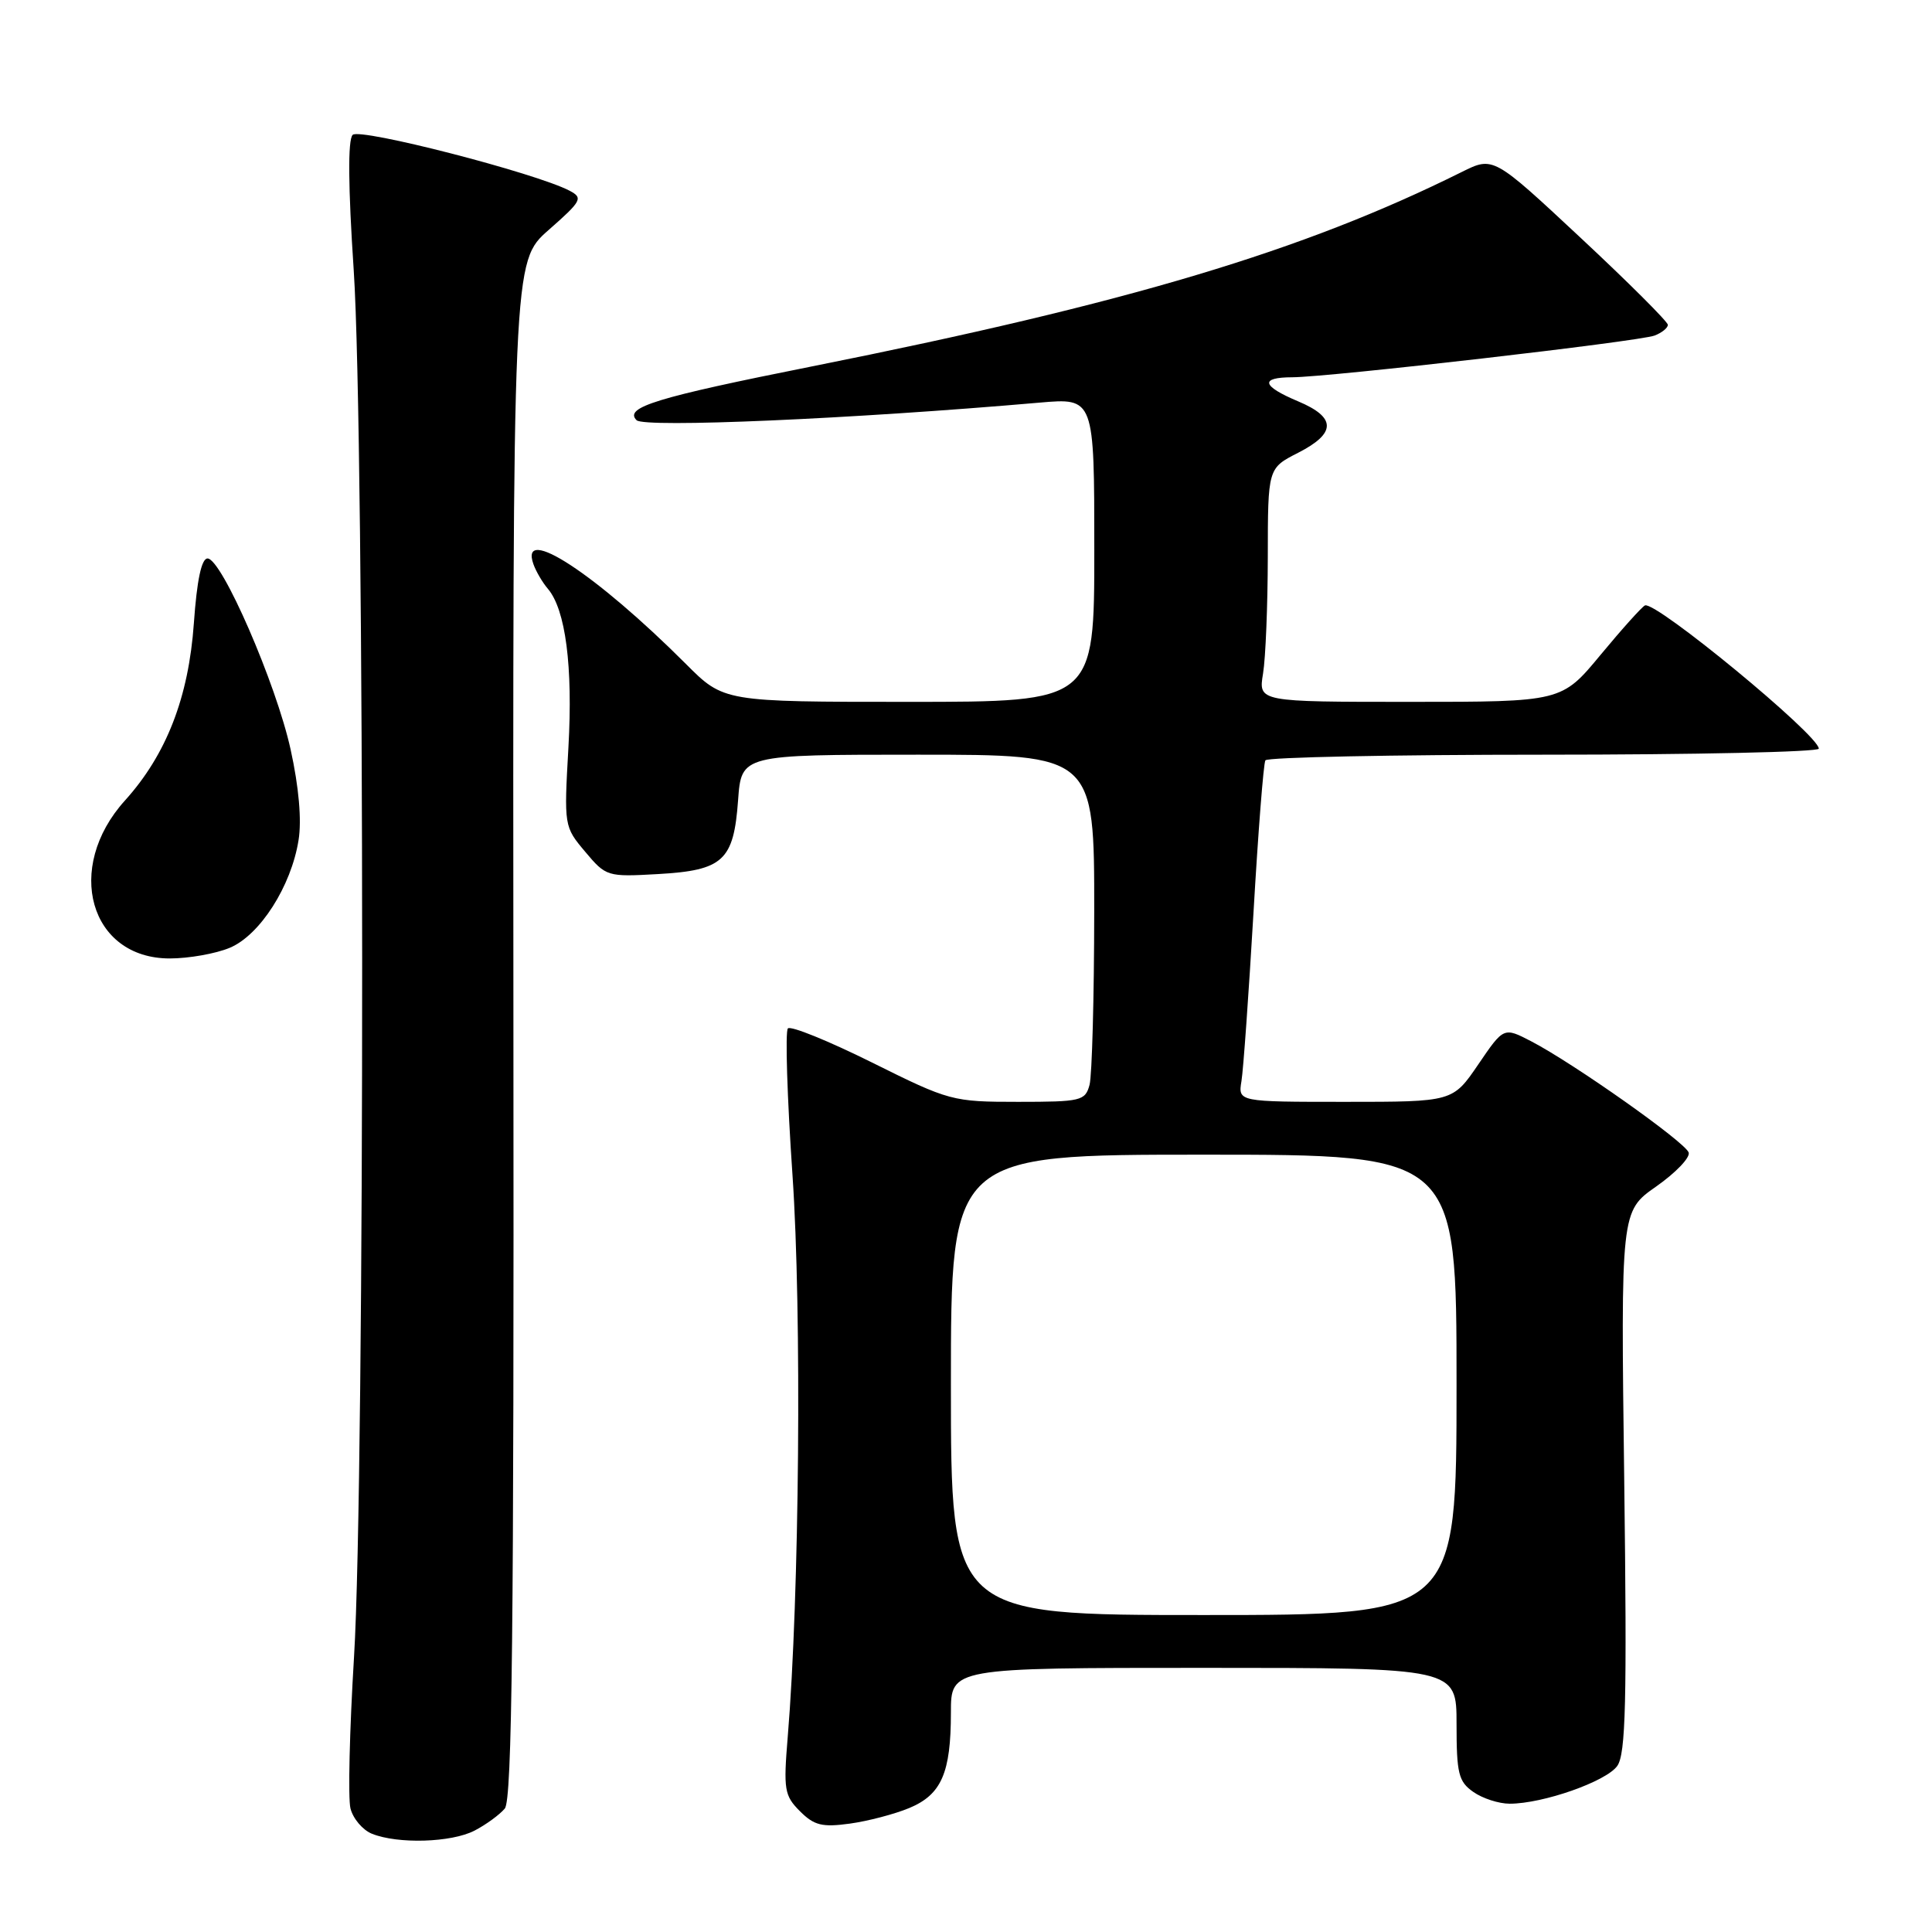 <?xml version="1.0" encoding="UTF-8" standalone="no"?>
<!DOCTYPE svg PUBLIC "-//W3C//DTD SVG 1.1//EN" "http://www.w3.org/Graphics/SVG/1.1/DTD/svg11.dtd" >
<svg xmlns="http://www.w3.org/2000/svg" xmlns:xlink="http://www.w3.org/1999/xlink" version="1.1" viewBox="0 0 256 256">
 <g >
 <path fill="currentColor"
d=" M 62.87 242.57 C 64.40 241.78 66.20 240.46 66.89 239.64 C 67.86 238.47 68.11 216.02 68.03 136.40 C 67.94 34.66 67.94 34.66 72.69 30.48 C 77.09 26.61 77.29 26.23 75.47 25.27 C 70.95 22.91 47.68 16.92 46.73 17.87 C 46.08 18.52 46.13 24.70 46.87 35.81 C 48.34 57.84 48.37 195.95 46.91 219.55 C 46.32 229.24 46.10 238.28 46.44 239.63 C 46.78 240.98 48.06 242.49 49.28 242.98 C 52.73 244.37 59.81 244.15 62.87 242.57 Z  M 120.49 239.57 C 124.75 237.79 126.00 234.92 126.00 226.93 C 126.00 221.00 126.00 221.00 159.50 221.00 C 193.00 221.00 193.00 221.00 193.00 228.44 C 193.00 235.00 193.26 236.07 195.22 237.44 C 196.44 238.30 198.61 239.00 200.04 239.00 C 204.46 239.00 212.85 236.05 214.30 233.99 C 215.42 232.38 215.59 225.51 215.22 196.26 C 214.76 160.50 214.76 160.50 219.45 157.22 C 222.03 155.41 223.97 153.39 223.76 152.72 C 223.33 151.36 208.52 140.90 202.88 137.97 C 199.25 136.09 199.25 136.09 195.88 141.04 C 192.50 146.00 192.50 146.00 178.28 146.00 C 164.05 146.00 164.05 146.00 164.50 143.25 C 164.75 141.74 165.46 131.72 166.09 121.00 C 166.71 110.28 167.42 101.16 167.67 100.75 C 167.92 100.34 184.52 100.00 204.56 100.00 C 224.60 100.00 241.00 99.64 241.00 99.20 C 241.00 97.42 219.42 79.64 217.97 80.22 C 217.59 80.38 214.95 83.31 212.10 86.75 C 206.93 93.00 206.93 93.00 186.83 93.00 C 166.74 93.00 166.74 93.00 167.36 89.25 C 167.70 87.19 167.98 80.22 167.99 73.77 C 168.00 62.04 168.00 62.04 172.00 60.00 C 177.08 57.41 177.08 55.31 172.01 53.18 C 167.17 51.14 166.90 50.00 171.25 49.99 C 176.14 49.97 217.24 45.24 219.25 44.46 C 220.21 44.09 221.00 43.45 221.00 43.04 C 221.00 42.64 215.80 37.44 209.44 31.51 C 197.87 20.71 197.87 20.71 193.69 22.79 C 172.65 33.26 149.51 40.18 107.59 48.55 C 86.93 52.67 82.65 53.98 84.35 55.68 C 85.38 56.71 112.86 55.52 137.75 53.35 C 145.00 52.72 145.00 52.72 145.00 72.86 C 145.00 93.00 145.00 93.00 120.45 93.00 C 95.90 93.00 95.90 93.00 90.89 87.98 C 78.96 76.05 68.78 69.39 70.68 74.75 C 71.02 75.71 71.88 77.18 72.59 78.01 C 74.95 80.78 75.92 88.31 75.32 99.01 C 74.73 109.45 74.74 109.54 77.54 112.86 C 80.30 116.15 80.47 116.20 87.17 115.82 C 95.83 115.33 97.22 114.05 97.80 106.03 C 98.24 100.00 98.24 100.00 121.62 100.00 C 145.00 100.00 145.00 100.00 144.99 120.75 C 144.98 132.16 144.70 142.51 144.37 143.75 C 143.80 145.87 143.25 146.00 134.90 146.00 C 126.21 146.00 125.80 145.89 115.55 140.79 C 109.79 137.93 104.78 135.89 104.40 136.27 C 104.03 136.64 104.30 145.40 105.01 155.72 C 106.25 173.84 105.93 211.45 104.38 230.13 C 103.80 237.14 103.93 237.93 106.00 240.00 C 107.88 241.88 108.94 242.14 112.60 241.64 C 115.00 241.31 118.55 240.38 120.49 239.57 Z  M 30.44 125.59 C 34.44 123.92 38.59 117.43 39.56 111.32 C 39.99 108.68 39.60 104.27 38.51 99.32 C 36.60 90.61 29.38 74.00 27.50 74.00 C 26.70 74.00 26.09 76.88 25.69 82.56 C 25.00 92.40 22.05 99.99 16.55 106.08 C 8.48 115.01 11.89 127.00 22.49 127.00 C 25.00 127.00 28.58 126.37 30.44 125.59 Z  M 126.00 183.50 C 126.00 153.00 126.00 153.00 159.50 153.00 C 193.00 153.00 193.00 153.00 193.00 183.50 C 193.00 214.00 193.00 214.00 159.50 214.00 C 126.00 214.00 126.00 214.00 126.00 183.50 Z "/>
</g>
</svg>